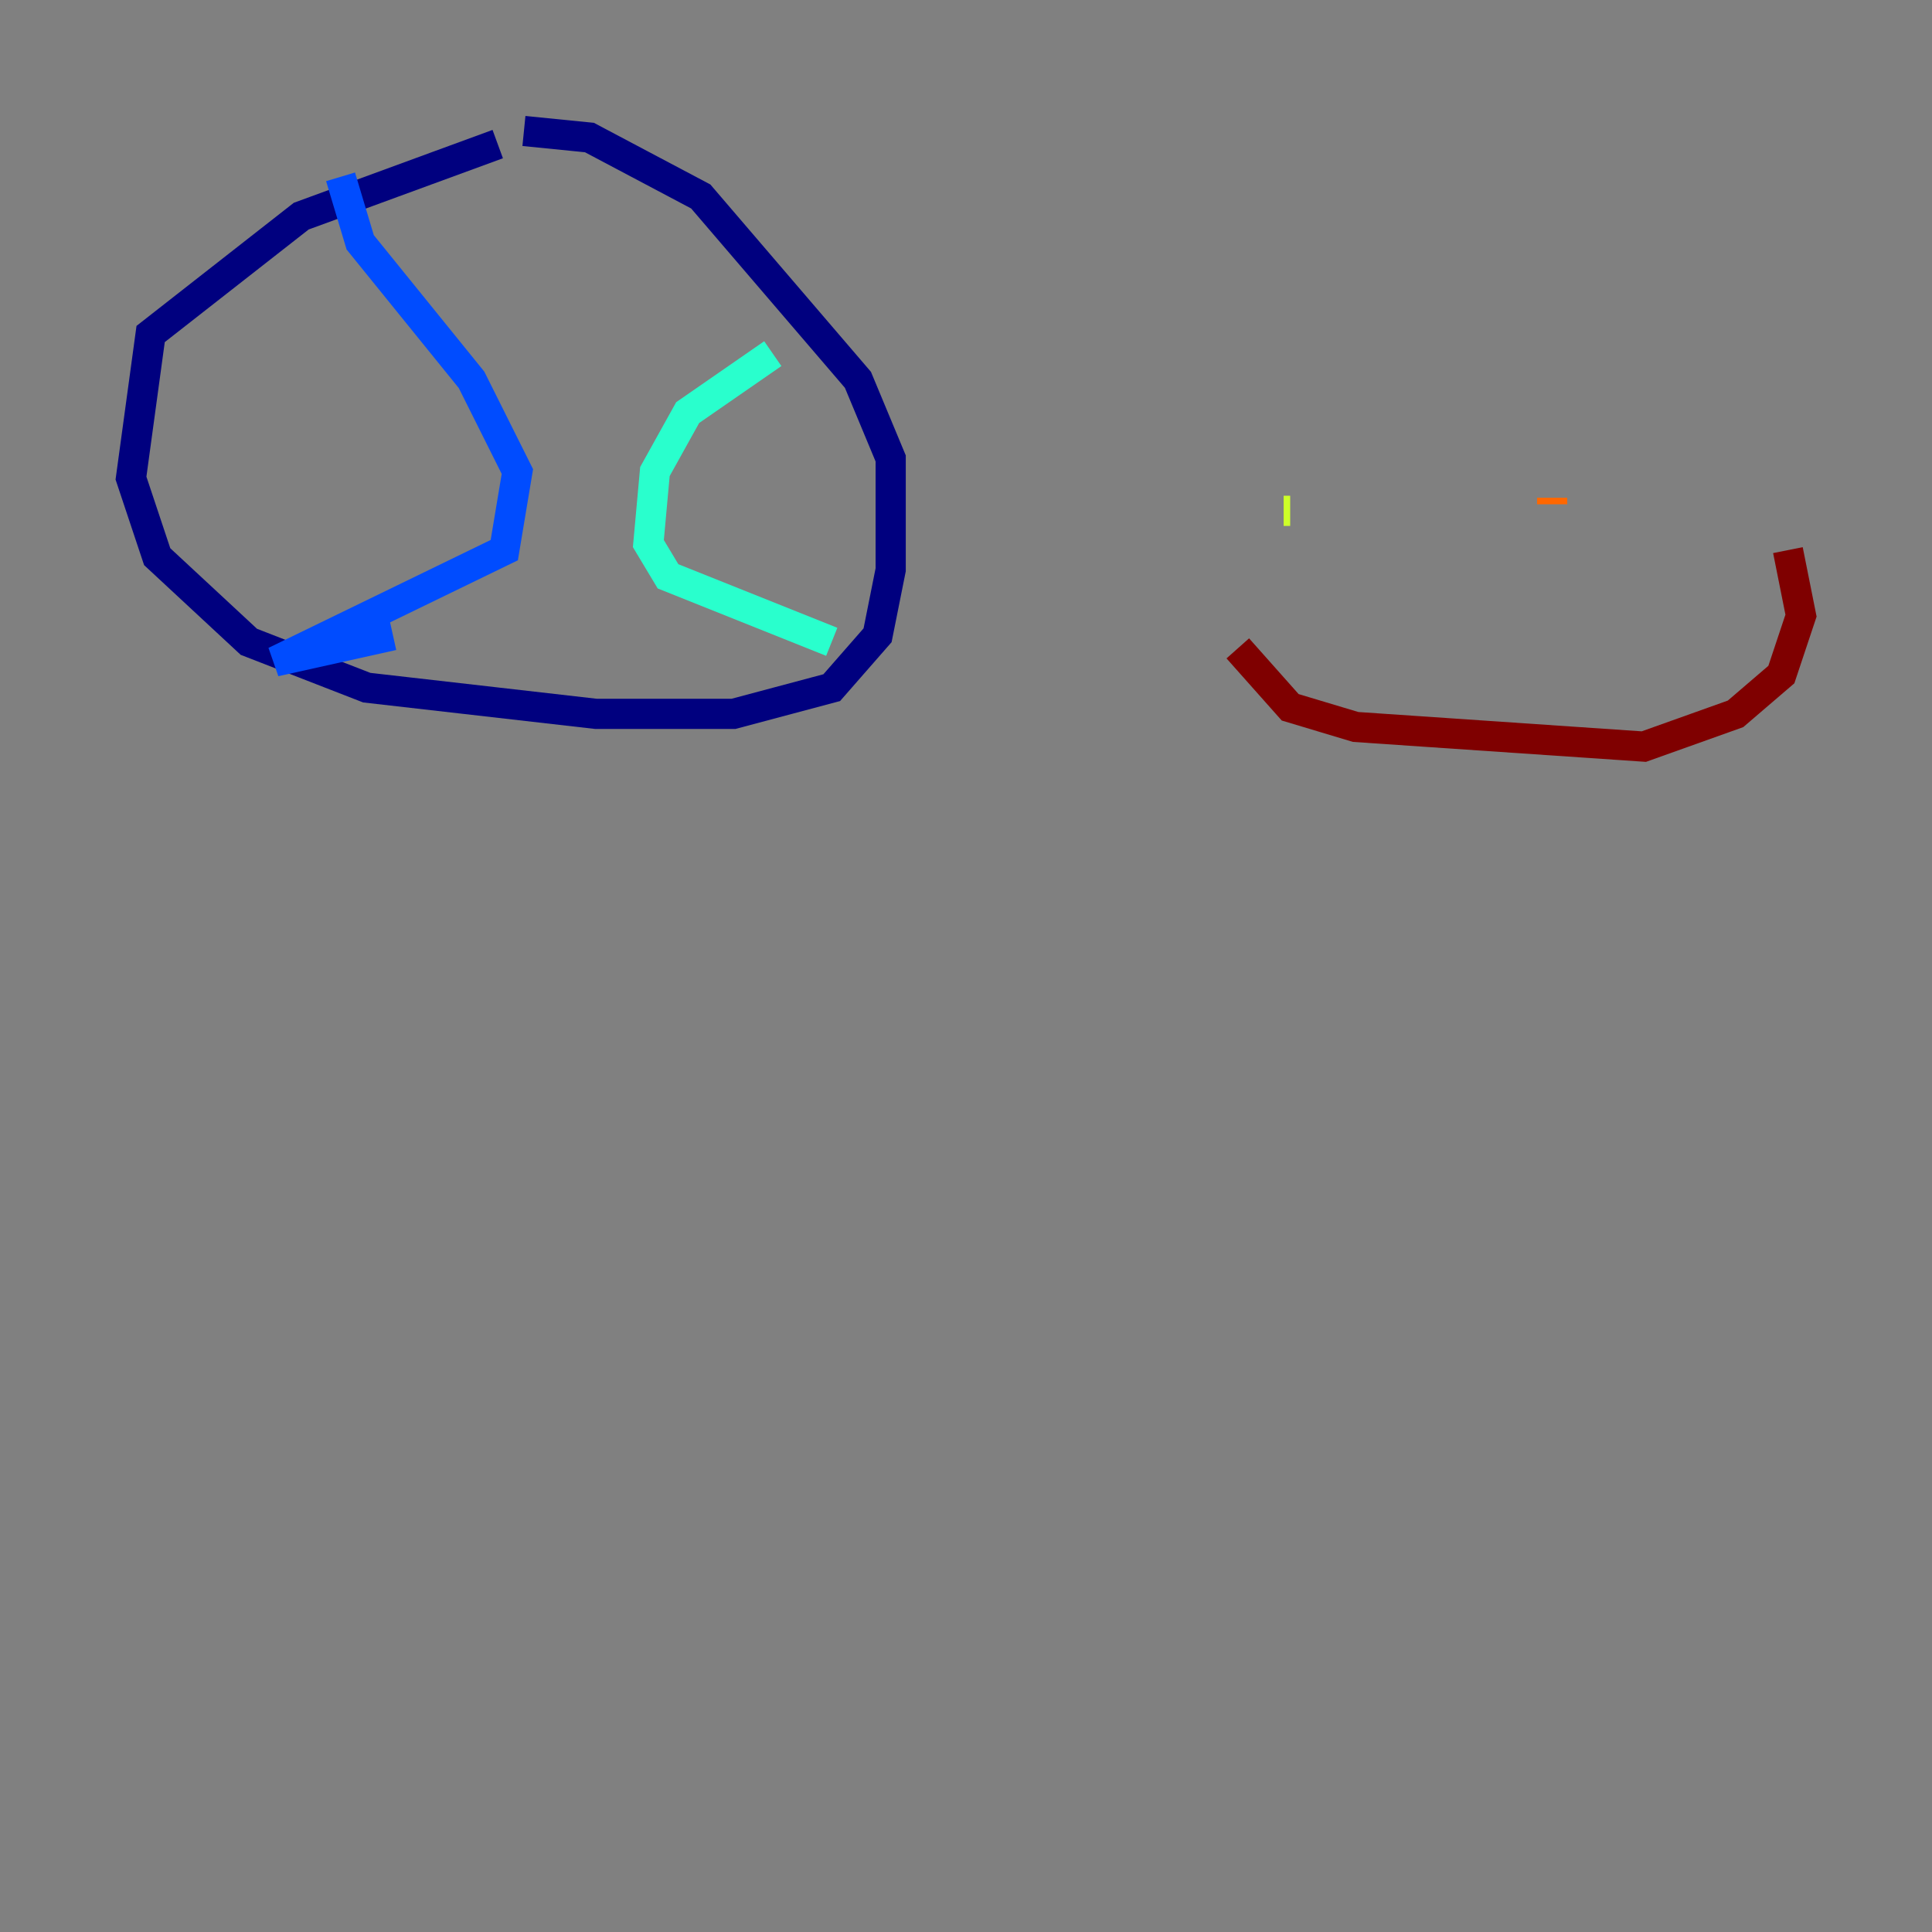 <?xml version="1.0" encoding="utf-8" ?>
<svg baseProfile="tiny" height="128" version="1.2" viewBox="0,0,128,128" width="128" xmlns="http://www.w3.org/2000/svg" xmlns:ev="http://www.w3.org/2001/xml-events" xmlns:xlink="http://www.w3.org/1999/xlink"><rect x="0" y="0" width="128" height="128" fill="#808080" stroke="none"/><defs /><polyline fill="none" points="32.976,9.546 19.959,14.319 9.98,22.129 8.678,31.675 10.414,36.881 16.488,42.522 24.298,45.559 39.485,47.295 48.597,47.295 55.105,45.559 58.142,42.088 59.01,37.749 59.01,30.373 56.841,25.166 46.427,13.017 39.051,9.112 34.712,8.678" stroke="#00007f" stroke-width="2" /><polyline fill="none" points="22.563,11.715 23.864,16.054 31.241,25.166 34.278,31.241 33.41,36.447 18.224,43.824 26.034,42.088" stroke="#004cff" stroke-width="2" /><polyline fill="none" points="51.2,23.43 45.559,27.336 43.39,31.241 42.956,36.014 44.258,38.183 55.105,42.522" stroke="#29ffcd" stroke-width="2" /><polyline fill="none" points="85.044,33.844 85.478,33.844" stroke="#cdff29" stroke-width="2" /><polyline fill="none" points="102.834,32.976 102.834,33.41" stroke="#ff6700" stroke-width="2" /><polyline fill="none" points="82.007,42.956 85.478,46.861 89.817,48.163 108.909,49.464 114.983,47.295 118.02,44.691 119.322,40.786 118.454,36.447" stroke="#7f0000" stroke-width="2" /></svg>